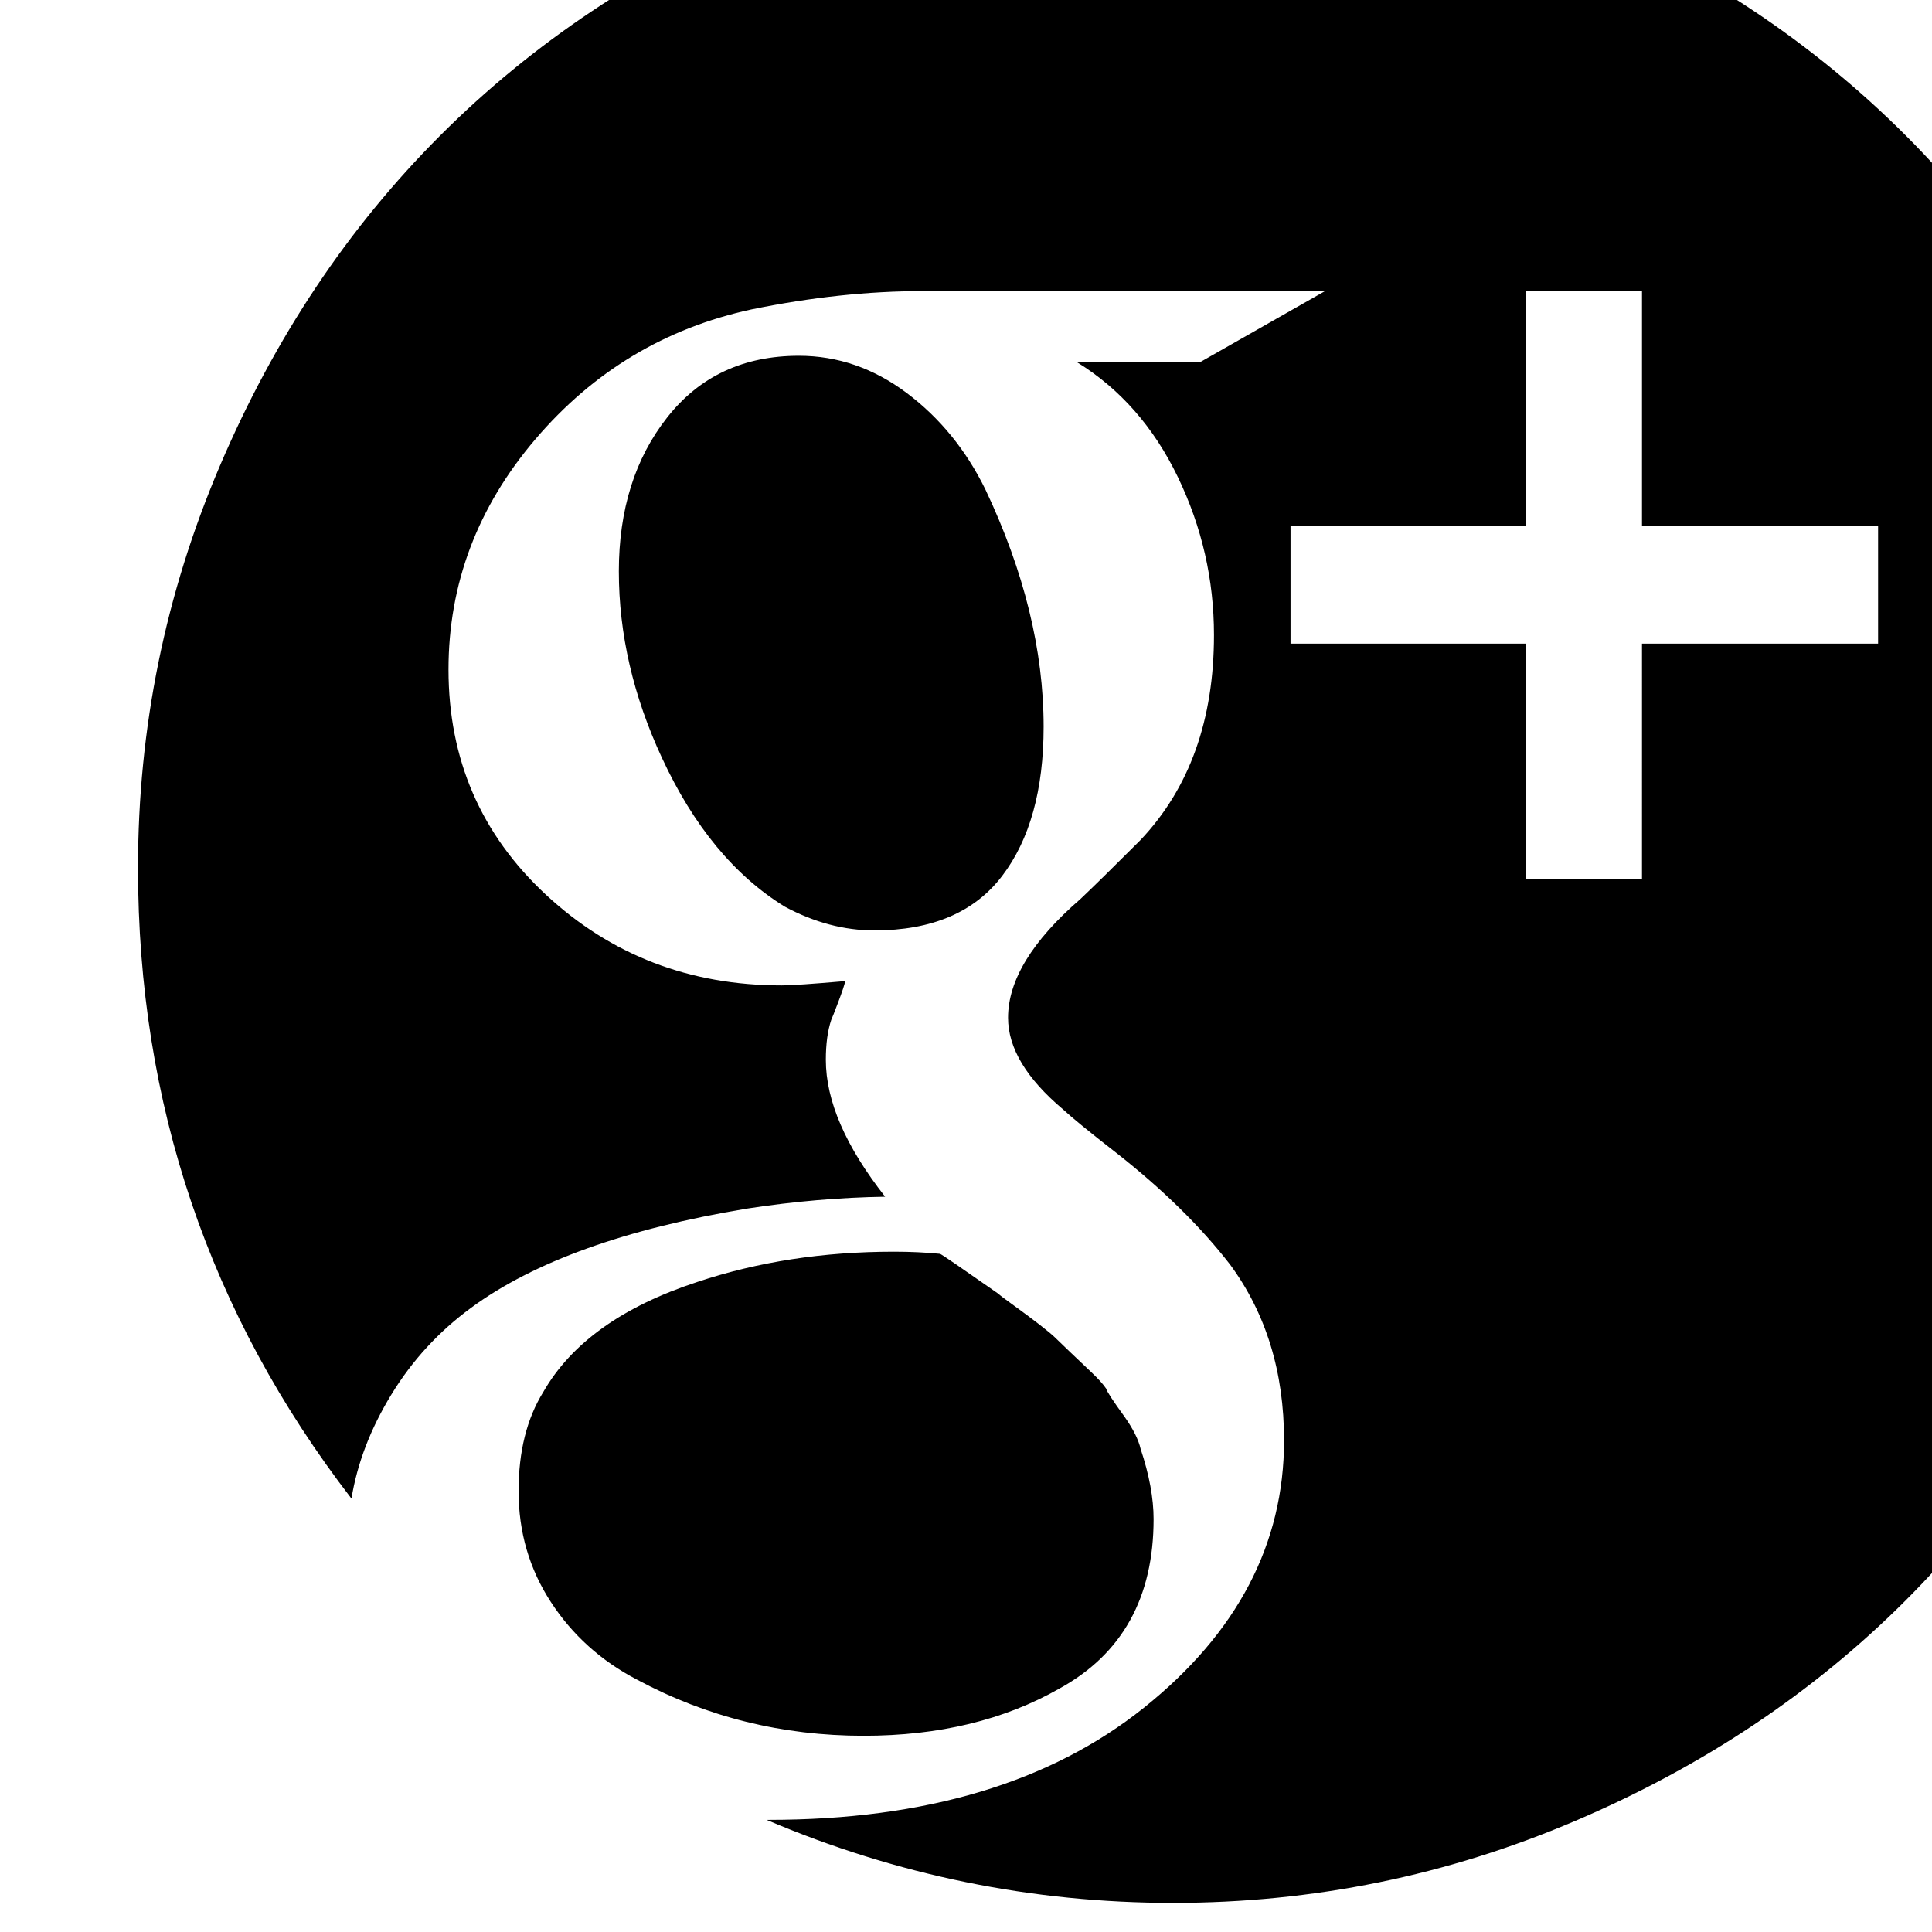 <svg width="1792" height="1792" xmlns="http://www.w3.org/2000/svg"><path d="M128 805q0-195 76-373t204.5-306.5T715-79t373-76 373 76 306.5 204.5T1972 432t76 373-76 373-204.5 306.5T1461 1689t-373 76q-196 0-377-77h2q218 0 348-104t130-248q0-95-50-163-41-53-106-104-36-28-49-40-51-43-51-85 0-52 67-110 18-17 56-55 68-72 68-190 0-77-33.5-146.5T999 336h114l116-66H856q-76 0-159 17-120 26-200.5 120.5T416 621q0 125 90.5 209T725 914q13 0 59-4-1 5-6.5 19.5T771 946q-5 15-5 37 0 57 55 127-63 1-128 11-169 28-256 92-45 33-74 80.5t-37 96.5q-198-257-198-585zm353 578q0-55 23-92 39-68 143-102 84-28 182-28 23 0 43 2 4 2 54 37 2 2 14.5 11t23.5 17.5 15 12.5q3 3 13.5 13t20 19 13.5 15q1 4 17 26 12 17 15 30 12 36 12 65 0 109-87 157-77 44-182 44-113 0-210-52-50-26-80-72t-30-103zm93-853q0-86 45-143t122-57q54 0 100 34.5t73 89.5q54 114 54 220 0 88-38.5 138.5T811 863q-42 0-83-22-70-43-114-138-40-86-40-173zm623 67h218v218h108V597h219V488h-219V270h-108v218h-218v109z" fill="undefined"/></svg>